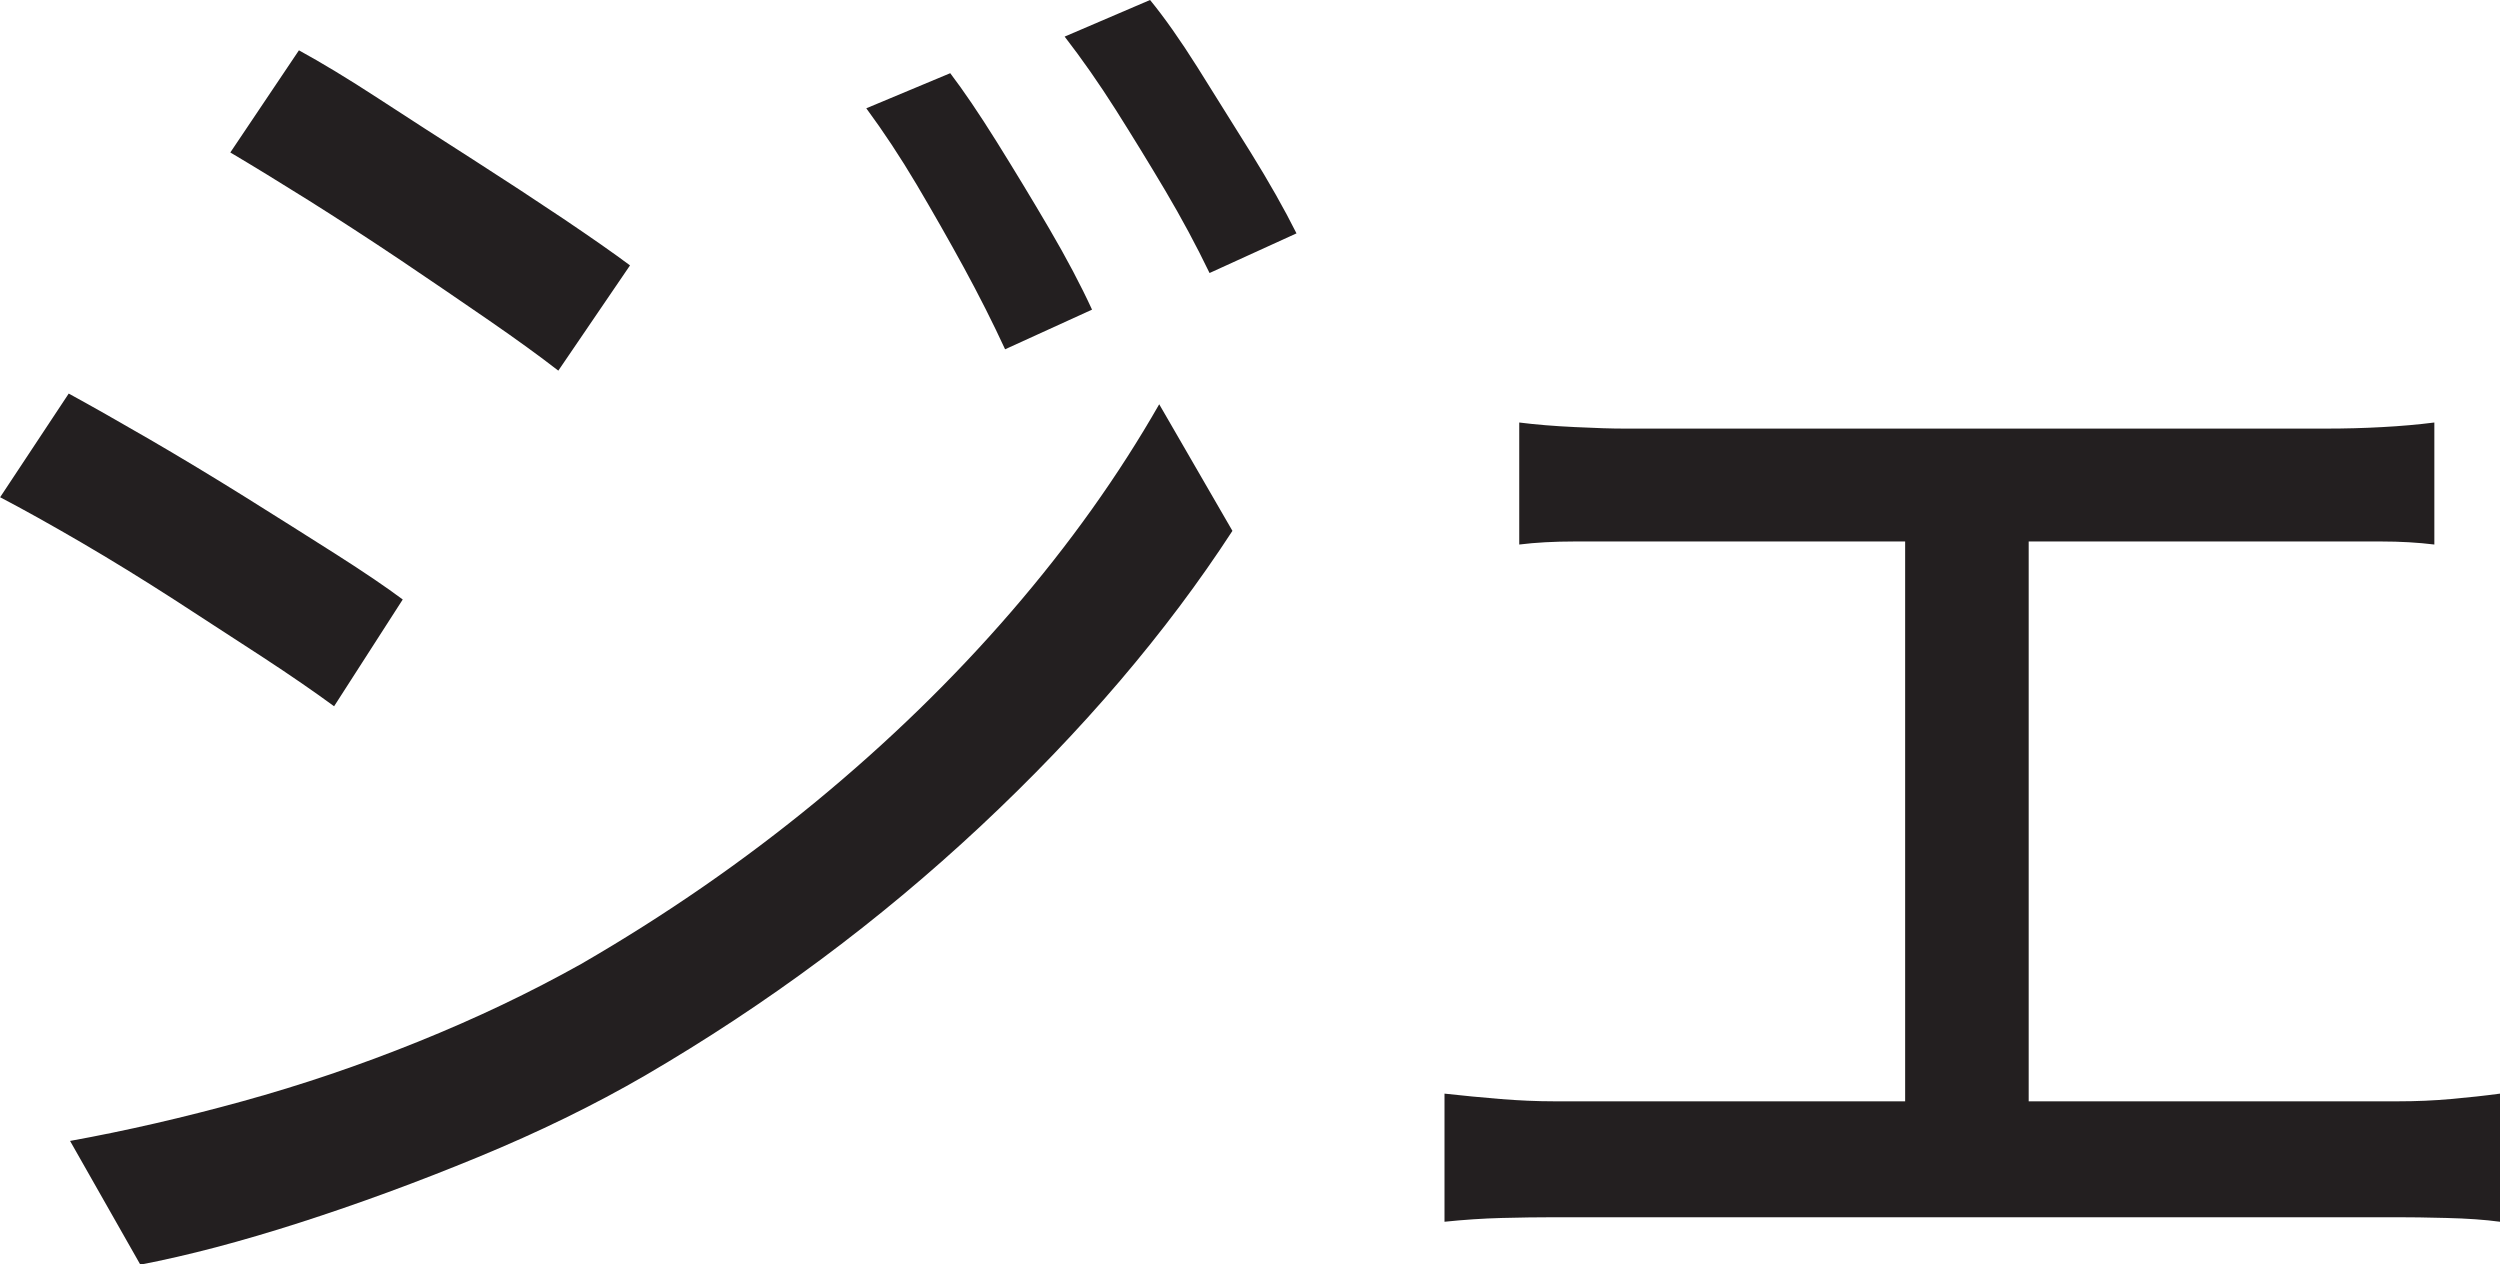 <?xml version="1.0" encoding="UTF-8"?>
<svg id="Layer_1" data-name="Layer 1" xmlns="http://www.w3.org/2000/svg" viewBox="0 0 409.76 207.25">
  <path d="M11.25,64.5c3.66,2,8.08,4.5,13.25,7.5,5.16,3,10.41,6.17,15.75,9.5,5.33,3.34,10.29,6.46,14.88,9.38,4.58,2.92,8.21,5.38,10.88,7.38l-11.25,17.5c-3.17-2.33-7.04-5-11.62-8-4.59-3-9.46-6.16-14.62-9.5-5.17-3.33-10.25-6.46-15.25-9.38-5-2.91-9.42-5.38-13.25-7.38l11.25-17ZM11.5,187c9.16-1.66,18.58-3.83,28.25-6.5,9.66-2.66,19.25-5.91,28.75-9.75,9.5-3.83,18.41-8.08,26.75-12.75,13.83-8,26.66-16.88,38.5-26.62,11.83-9.75,22.5-20.12,32-31.12s17.58-22.33,24.25-34l12,20.75c-10.84,16.67-24.59,32.79-41.25,48.38-16.67,15.59-35,29.21-55,40.88-8.34,4.84-17.46,9.29-27.38,13.38-9.92,4.09-19.67,7.67-29.25,10.75-9.59,3.08-18.29,5.38-26.12,6.88l-11.5-20.25ZM49,8.25c3.66,2,8,4.62,13,7.88s10.16,6.59,15.5,10c5.33,3.42,10.29,6.67,14.88,9.75,4.58,3.09,8.21,5.62,10.88,7.62l-11.75,17.25c-3-2.33-6.79-5.08-11.38-8.25-4.59-3.16-9.42-6.46-14.5-9.88-5.09-3.41-10.09-6.66-15-9.75-4.92-3.08-9.21-5.71-12.88-7.88l11.25-16.75ZM155.75,12c2.16,2.84,4.71,6.59,7.62,11.25,2.91,4.67,5.79,9.42,8.62,14.25,2.83,4.84,5.16,9.25,7,13.25l-14.25,6.5c-2-4.33-4.25-8.79-6.75-13.38-2.5-4.58-5.09-9.12-7.75-13.62-2.67-4.5-5.42-8.66-8.25-12.5l13.75-5.75ZM188.5,0c2.33,2.84,4.91,6.5,7.75,11,2.83,4.5,5.75,9.17,8.75,14,3,4.84,5.5,9.25,7.5,13.25l-14.25,6.5c-2.17-4.5-4.59-9-7.25-13.5-2.67-4.5-5.38-8.91-8.12-13.25-2.75-4.33-5.54-8.33-8.38-12l14-6Z" style="fill: #231f20; stroke-width: 0px;"/>
  <path d="M236.76,179.25c3,.34,6.04.62,9.12.88,3.08.25,6.04.38,8.88.38h138.25c3,0,5.91-.12,8.75-.38,2.83-.25,5.5-.54,8-.88v21c-2.5-.34-5.42-.54-8.75-.62-3.34-.09-6-.12-8-.12h-138.25c-2.67,0-5.54.04-8.62.12-3.09.08-6.21.29-9.38.62v-21ZM249.01,69.25c2.66.34,5.71.59,9.12.75,3.41.17,6.12.25,8.12.25h115c3.16,0,6.25-.08,9.25-.25,3-.16,5.83-.41,8.5-.75v20c-2.67-.33-5.59-.5-8.75-.5h-132.12c-3.42,0-6.46.17-9.12.5v-20ZM312.26,191v-110.5h20.25v110.5h-20.25Z" style="fill: #231f20; stroke-width: 0px;"/>
</svg>